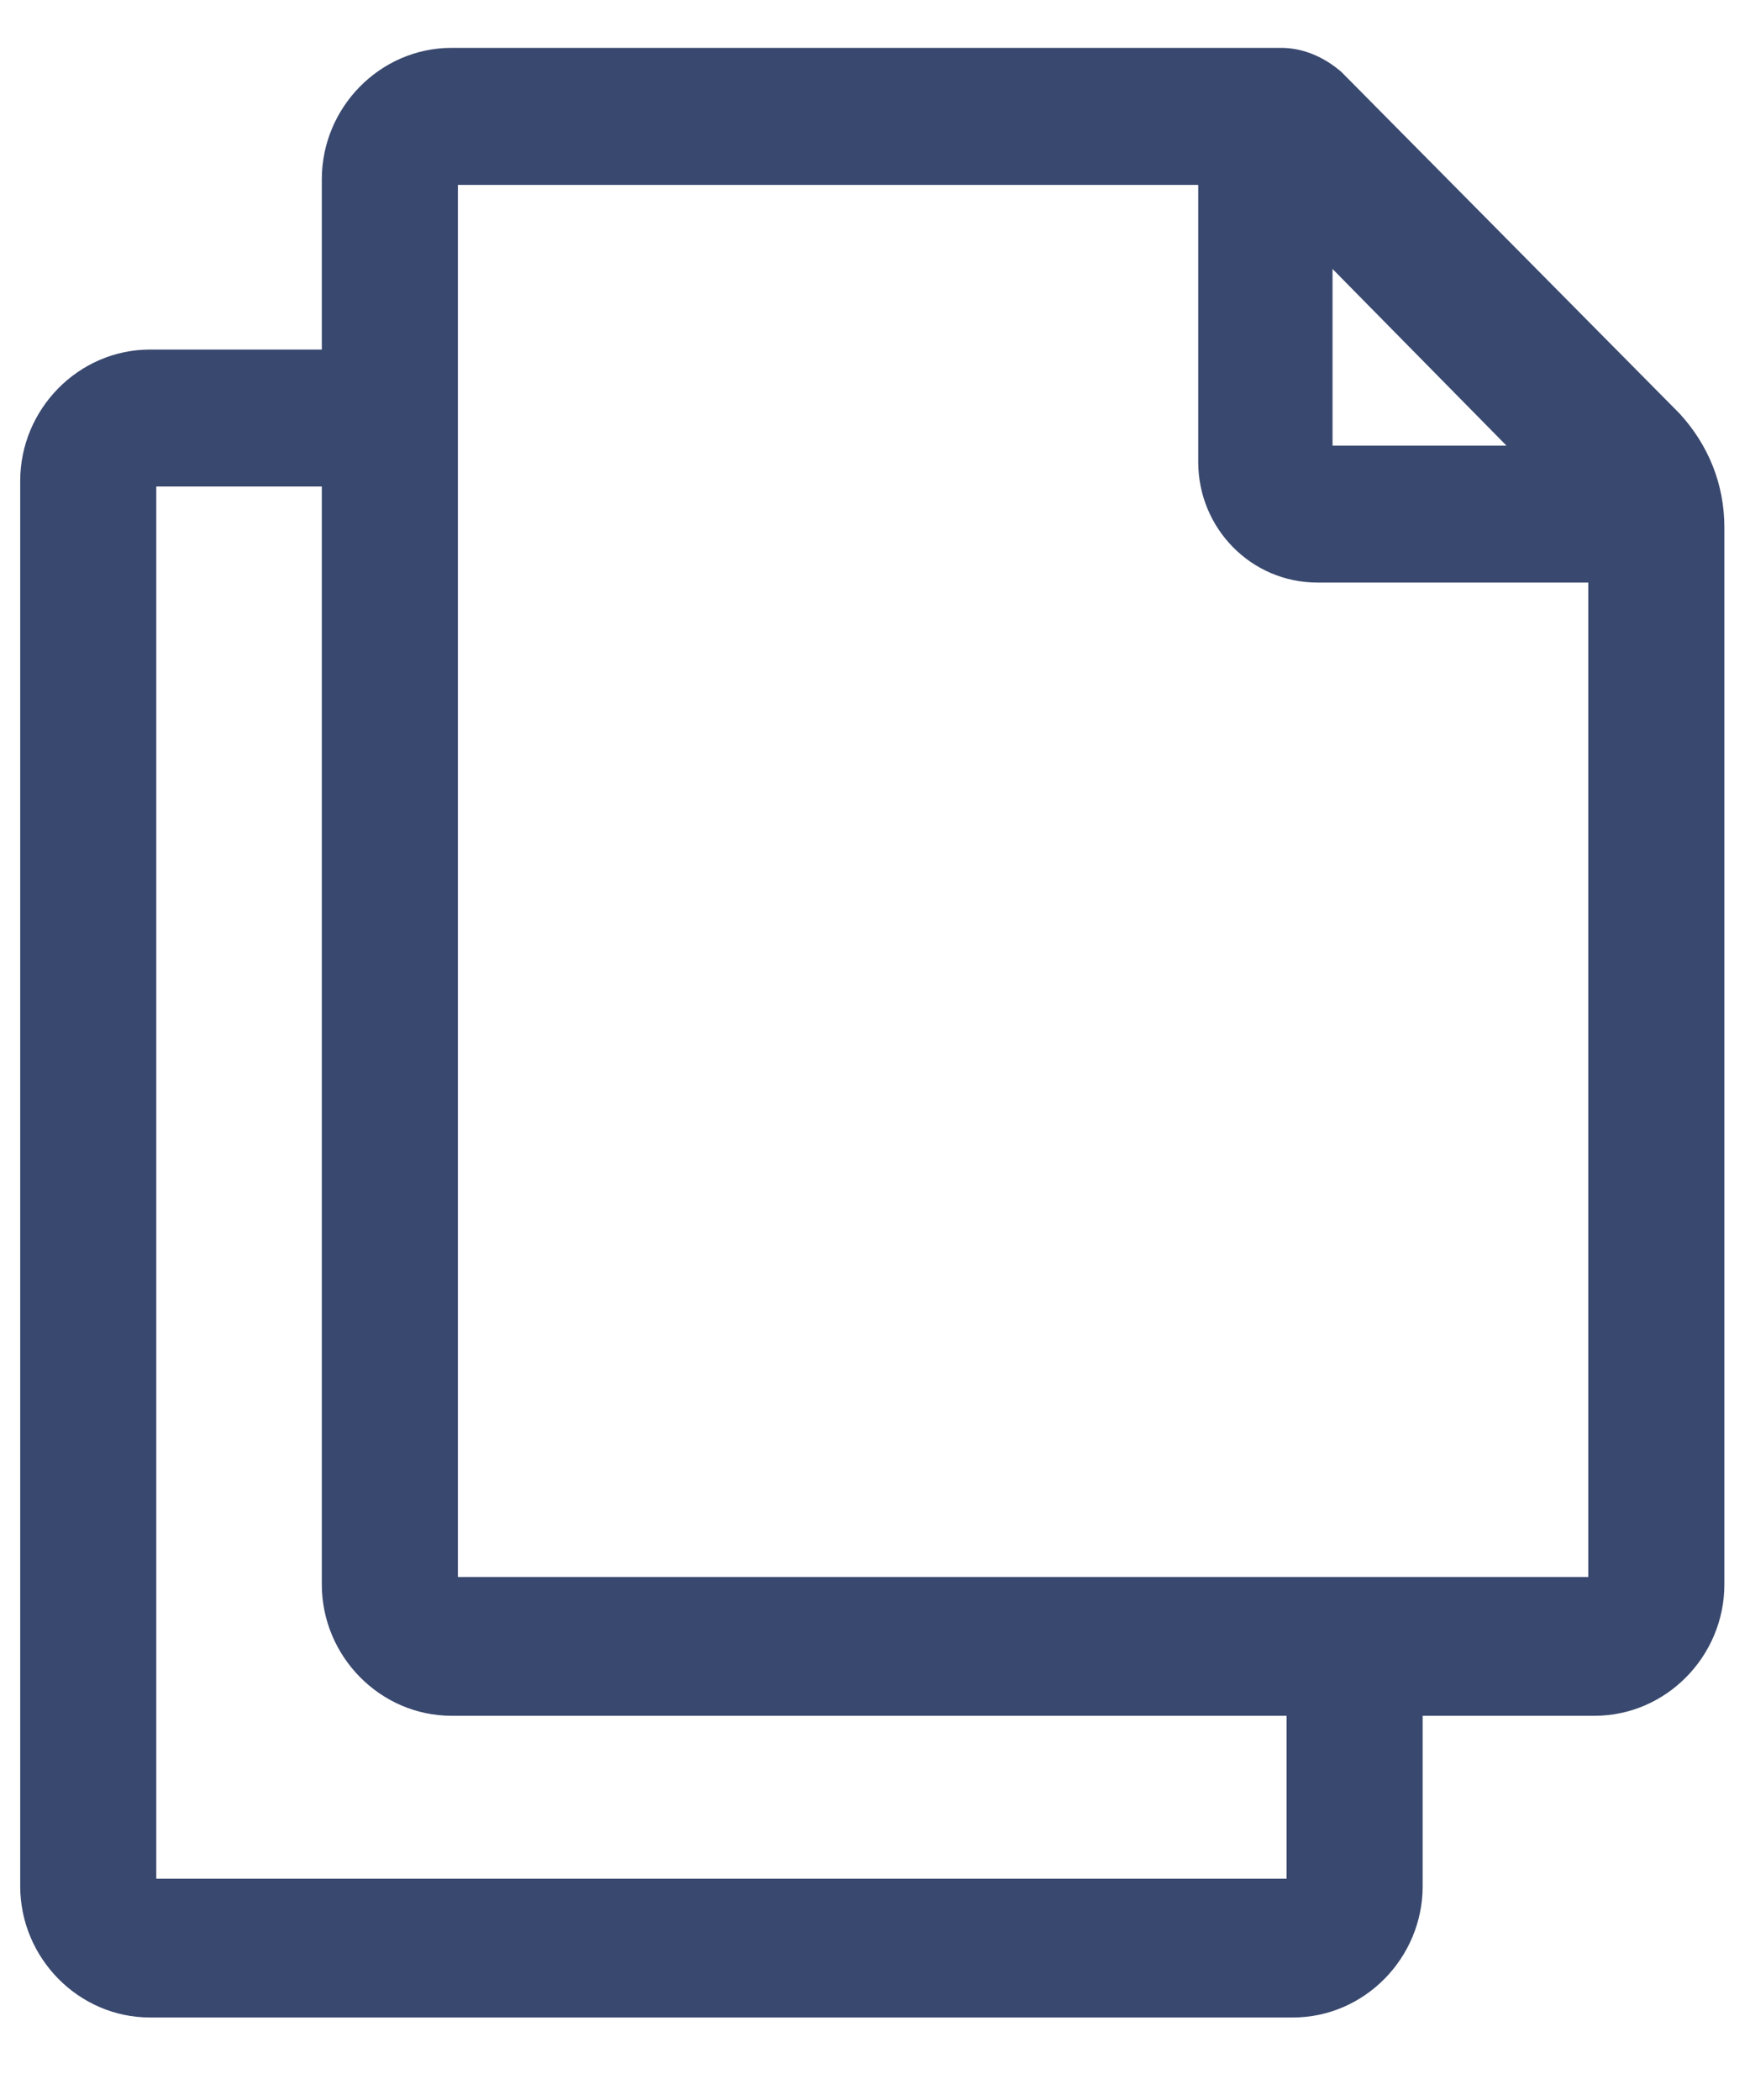 <svg width="20" height="24" viewBox="0 0 20 24" fill="none" xmlns="http://www.w3.org/2000/svg">
<path fill-rule="evenodd" clip-rule="evenodd" d="M5.162 0.547C4.342 0.547 3.678 1.23 3.678 2.047V3.995H1.715C0.895 3.995 0.231 4.678 0.231 5.495V21.557C0.231 22.374 0.895 23.057 1.715 23.057H14.775C15.596 23.057 16.259 22.374 16.259 21.557V19.609H18.223C19.043 19.609 19.707 18.926 19.707 18.109V6.027C19.707 5.532 19.524 5.086 19.196 4.727L19.191 4.722L15.332 0.824L15.316 0.81C15.139 0.661 14.905 0.547 14.64 0.547H5.162ZM14.704 19.609H5.162C4.342 19.609 3.678 18.926 3.678 18.109V5.56H1.786V21.471H14.704V19.609ZM5.233 18.023V2.113H13.694V5.28C13.694 6.036 14.297 6.658 15.058 6.658H18.152V18.023H5.233ZM15.229 5.093V3.074L17.217 5.093H15.229Z" fill="#39486E"/>
</svg>
